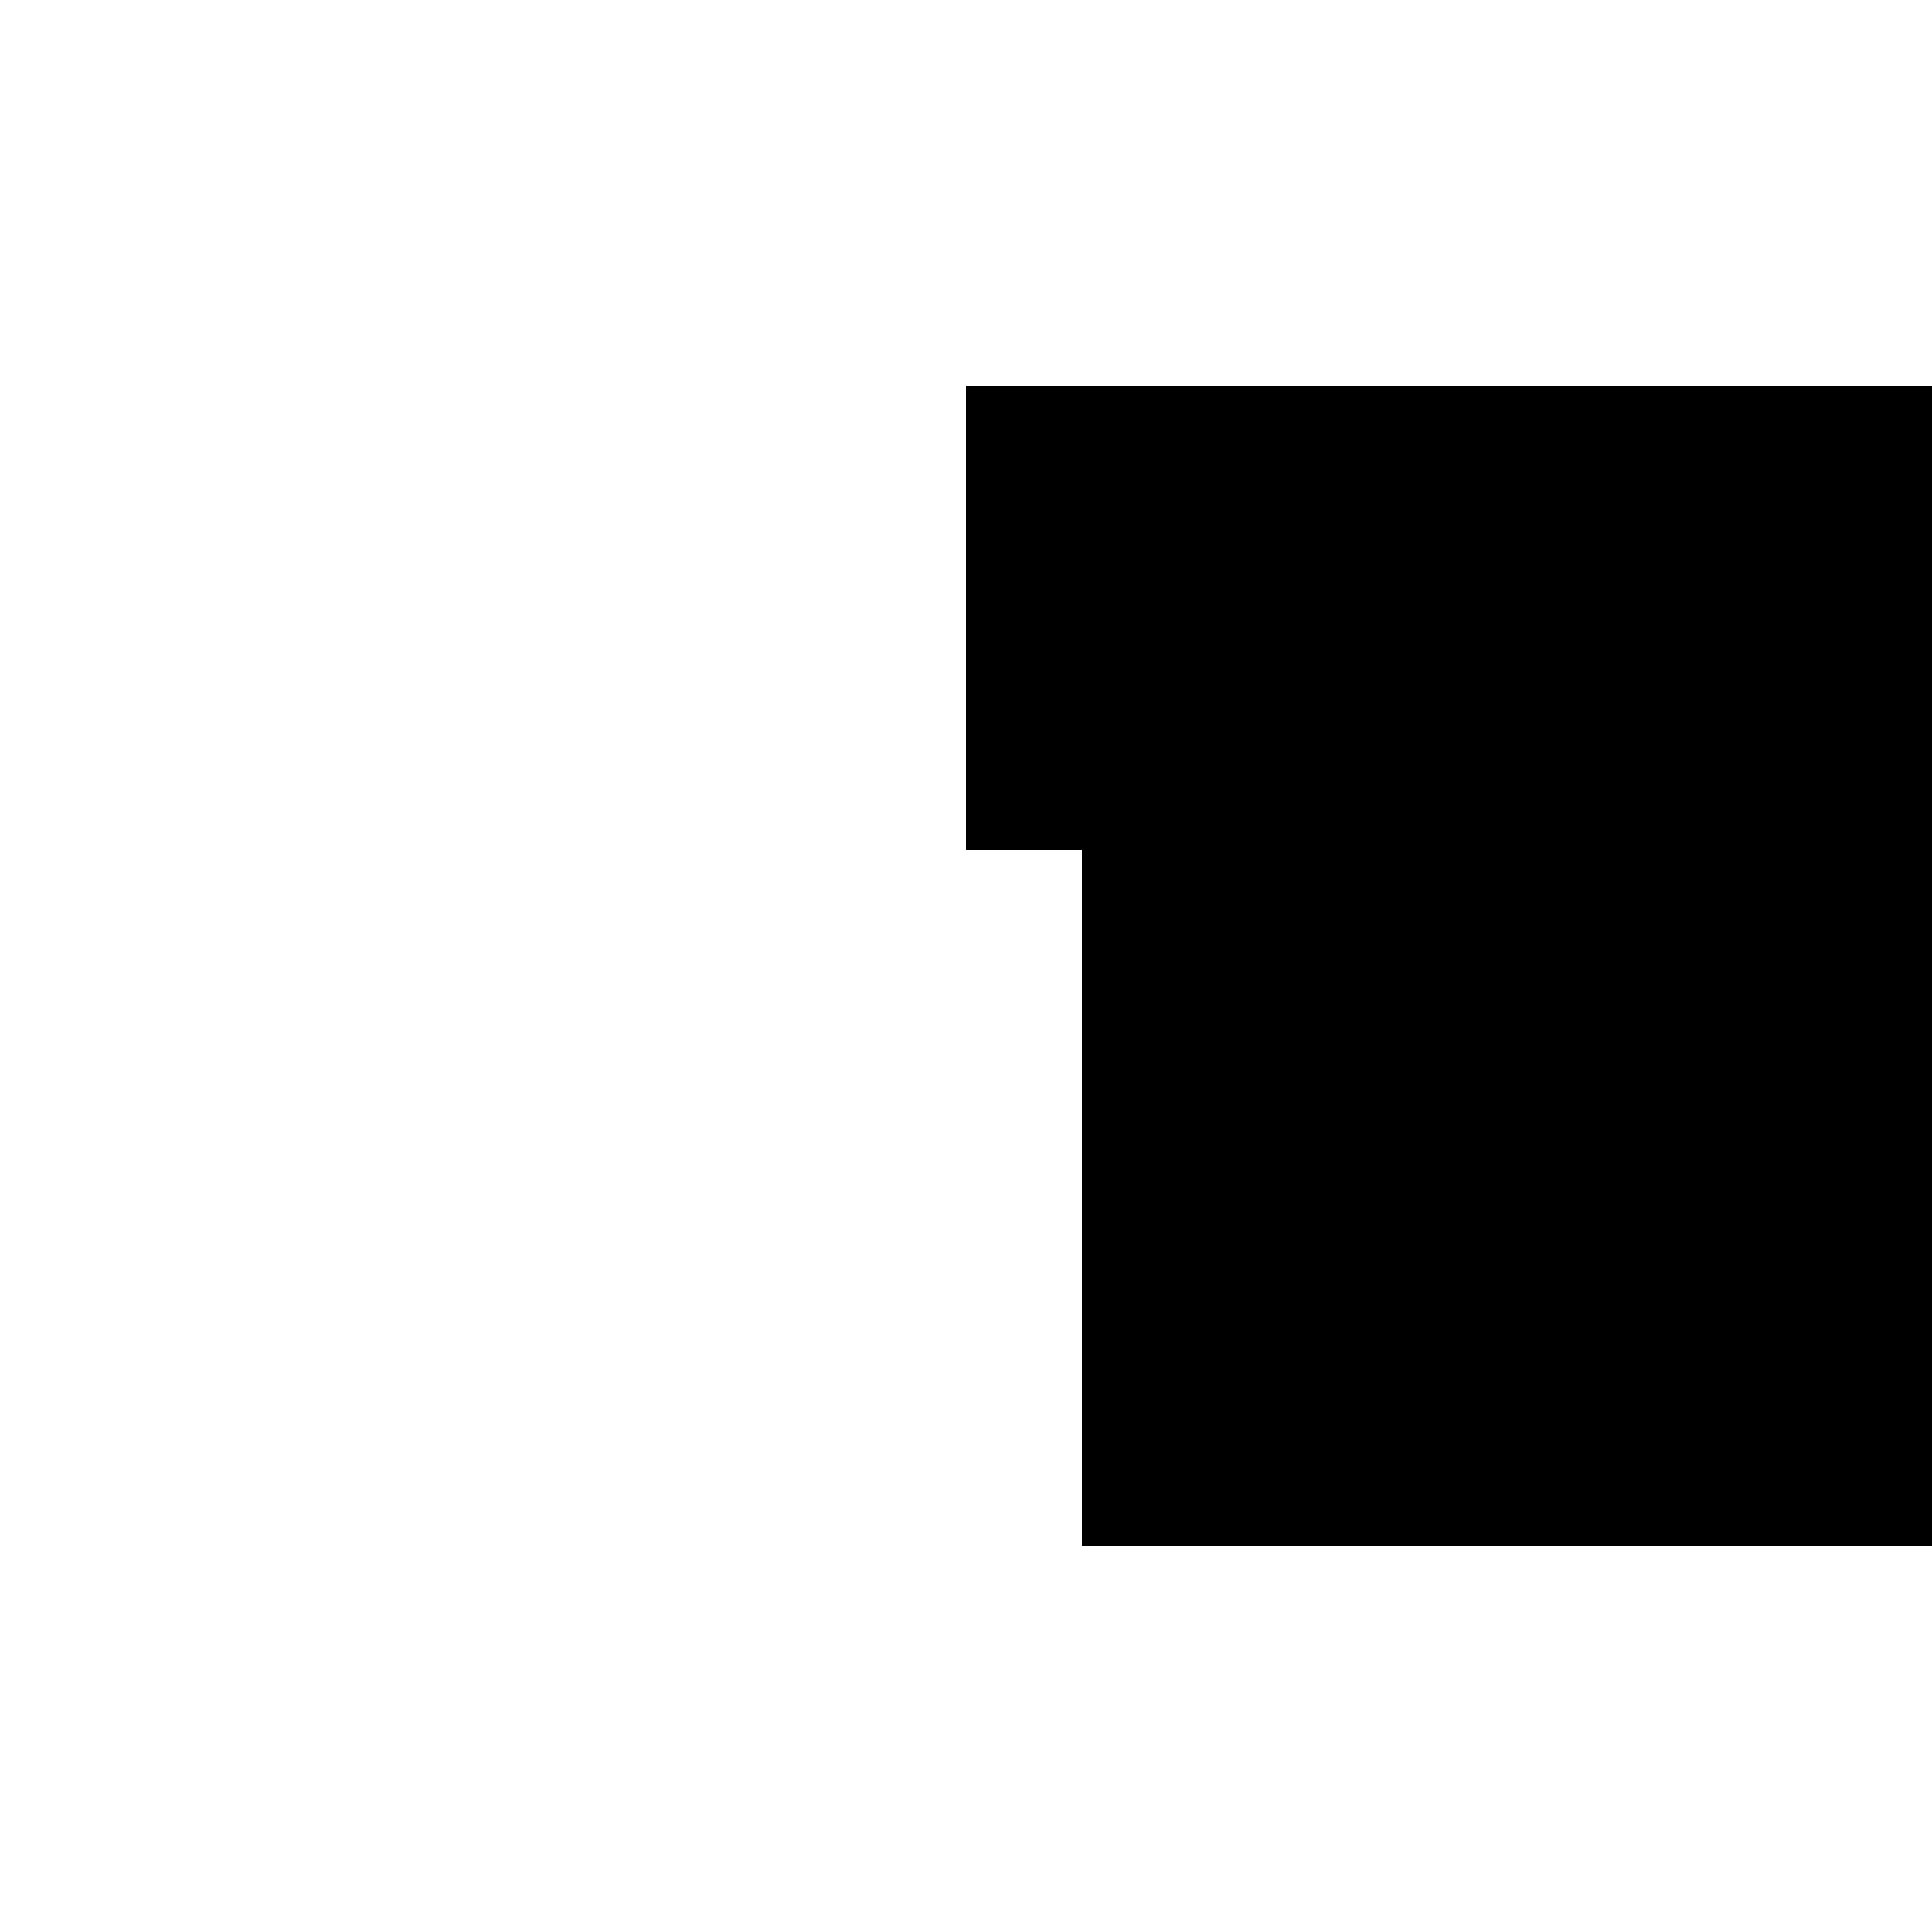 <svg xmlns="http://www.w3.org/2000/svg" viewBox="-100 -100 500 500"><path style="fill:#000000" fill-rule="evenodd" d="M 449.999 0 L 449.999 300.001 L 180 300.001 L 180 120.001 L 150 120.001 L 150 0"/></svg>
